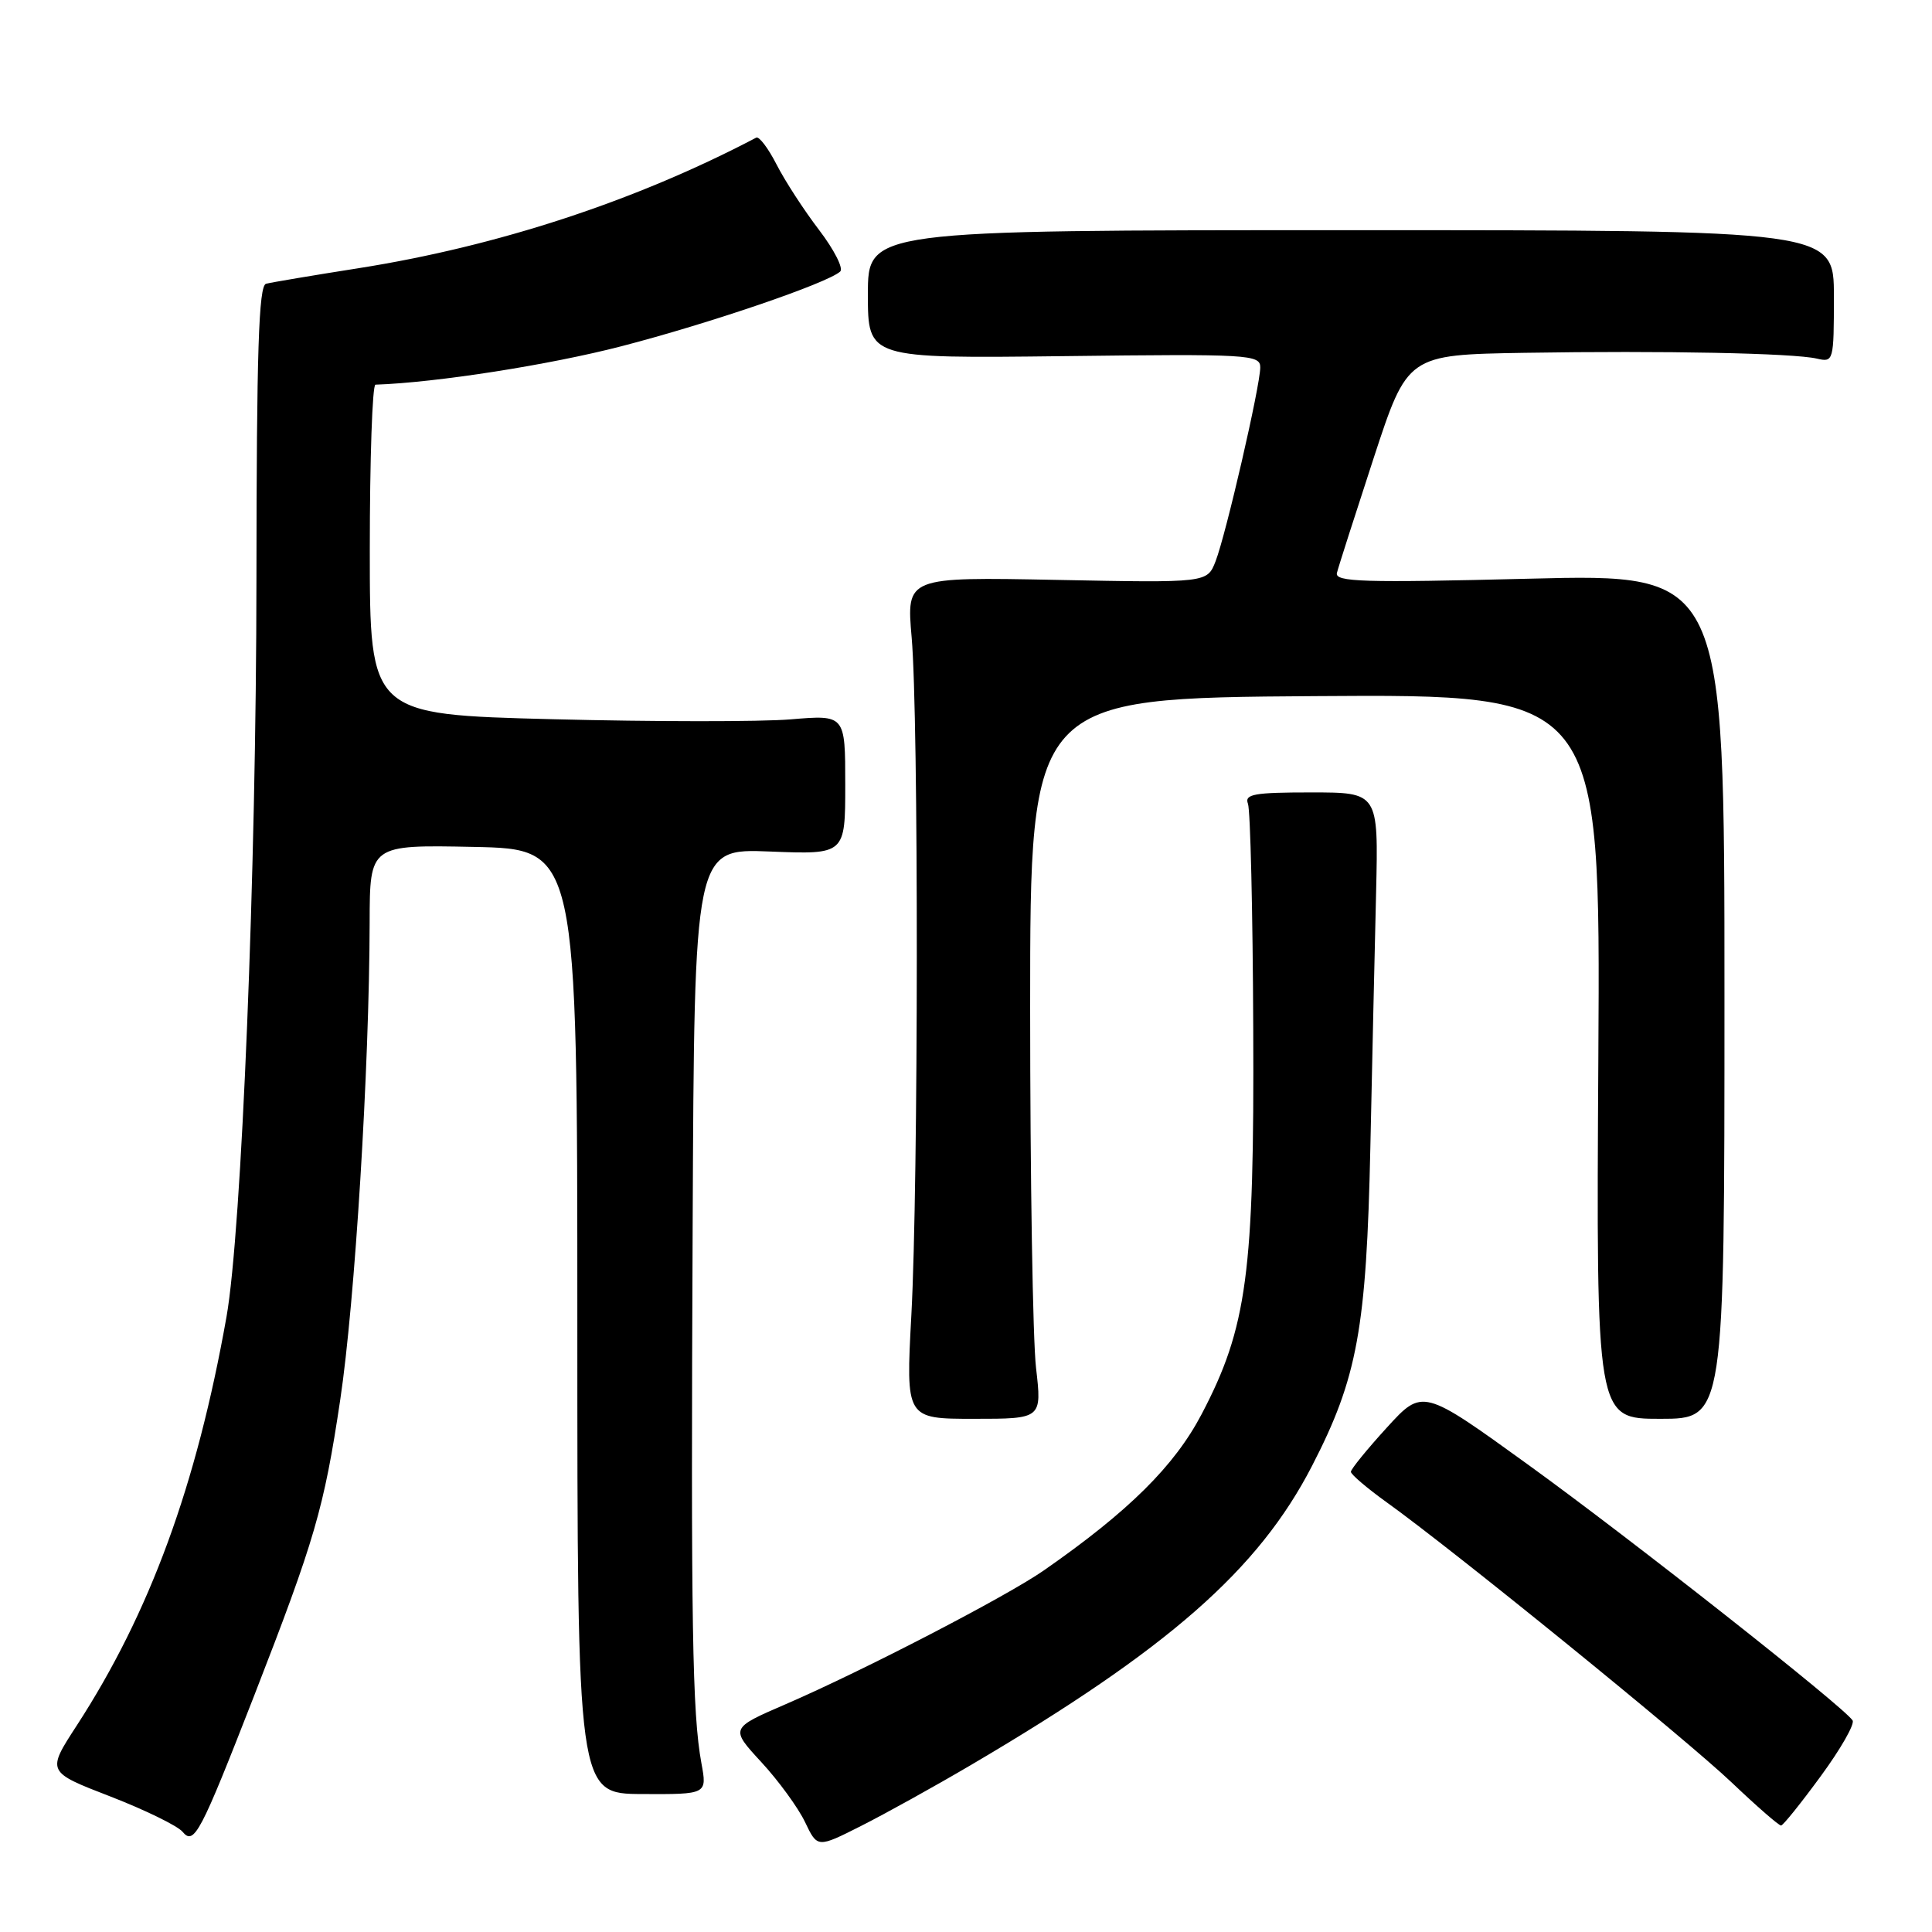 <?xml version="1.0" encoding="UTF-8" standalone="no"?>
<!DOCTYPE svg PUBLIC "-//W3C//DTD SVG 1.1//EN" "http://www.w3.org/Graphics/SVG/1.1/DTD/svg11.dtd" >
<svg xmlns="http://www.w3.org/2000/svg" xmlns:xlink="http://www.w3.org/1999/xlink" version="1.1" viewBox="0 0 256 256">
 <g >
 <path fill="currentColor"
d=" M 128.71 233.84 C 154.81 218.49 166.76 208.00 173.85 194.24 C 179.87 182.57 181.06 176.06 181.58 152.00 C 181.82 140.72 182.16 125.54 182.34 118.25 C 182.65 105.00 182.65 105.00 173.72 105.00 C 166.18 105.00 164.88 105.23 165.36 106.50 C 165.68 107.33 166.00 120.72 166.06 136.25 C 166.21 168.72 165.25 175.89 159.22 187.39 C 155.62 194.25 149.56 200.26 138.34 208.07 C 133.38 211.53 114.45 221.34 104.12 225.81 C 96.74 229.00 96.74 229.00 100.88 233.49 C 103.16 235.96 105.76 239.53 106.67 241.43 C 108.31 244.87 108.31 244.87 114.11 241.94 C 117.30 240.33 123.87 236.69 128.71 233.84 Z  M 33.70 224.63 C 41.72 204.02 42.93 199.88 45.08 185.50 C 47.03 172.50 48.94 141.59 48.98 122.22 C 49.00 111.94 49.00 111.94 62.75 112.22 C 76.50 112.50 76.50 112.50 76.50 175.09 C 76.50 237.68 76.50 237.68 85.10 237.72 C 93.70 237.76 93.70 237.76 92.94 233.63 C 91.73 227.00 91.54 215.51 91.78 162.46 C 92.00 112.43 92.00 112.43 102.00 112.83 C 112.00 113.23 112.00 113.23 112.00 103.97 C 112.00 94.71 112.00 94.71 104.76 95.32 C 100.77 95.65 86.60 95.64 73.26 95.30 C 49.00 94.68 49.00 94.68 49.00 72.84 C 49.00 60.83 49.34 50.99 49.75 50.97 C 57.80 50.70 72.81 48.35 82.34 45.88 C 94.06 42.84 109.61 37.53 111.33 35.98 C 111.79 35.57 110.53 33.09 108.53 30.47 C 106.52 27.84 103.99 23.94 102.89 21.78 C 101.79 19.63 100.58 18.03 100.20 18.24 C 84.24 26.63 65.94 32.63 47.50 35.54 C 41.45 36.49 35.94 37.42 35.25 37.60 C 34.28 37.86 34.00 46.55 33.98 76.72 C 33.96 115.47 32.02 163.18 30.01 174.50 C 26.04 196.85 19.86 213.71 10.17 228.64 C 6.18 234.78 6.18 234.78 14.59 238.03 C 19.21 239.82 23.52 241.93 24.18 242.71 C 25.72 244.57 26.52 243.04 33.70 224.63 Z  M 241.26 235.35 C 243.88 231.78 245.78 228.46 245.48 227.97 C 244.40 226.23 216.17 203.97 202.50 194.09 C 188.50 183.97 188.50 183.97 183.75 189.18 C 181.14 192.04 179.00 194.67 179.00 195.02 C 179.00 195.37 181.14 197.19 183.75 199.07 C 192.56 205.38 223.42 230.44 229.48 236.21 C 232.79 239.36 235.72 241.91 236.00 241.89 C 236.28 241.87 238.64 238.93 241.26 235.35 Z  M 137.28 181.25 C 136.85 177.54 136.50 156.05 136.50 133.50 C 136.50 92.50 136.50 92.50 174.29 92.24 C 212.07 91.98 212.07 91.98 211.79 139.99 C 211.50 188.00 211.50 188.00 220.00 188.00 C 228.50 188.00 228.50 188.00 228.50 132.02 C 228.50 76.03 228.50 76.03 202.65 76.68 C 180.64 77.23 176.84 77.12 177.15 75.91 C 177.34 75.14 179.53 68.31 182.00 60.75 C 186.50 47.01 186.50 47.01 202.00 46.75 C 220.43 46.45 237.63 46.79 240.75 47.52 C 242.95 48.03 243.00 47.85 243.00 39.27 C 243.00 30.50 243.00 30.50 179.00 30.50 C 115.00 30.50 115.00 30.50 115.00 39.00 C 115.00 47.50 115.00 47.50 141.00 47.19 C 165.55 46.89 167.00 46.98 166.99 48.69 C 166.98 51.16 162.45 70.81 161.07 74.37 C 159.96 77.23 159.96 77.23 140.03 76.84 C 120.10 76.45 120.10 76.45 120.80 84.47 C 121.73 95.09 121.70 156.83 120.76 174.25 C 120.02 188.00 120.02 188.00 129.04 188.00 C 138.06 188.00 138.06 188.00 137.28 181.25 Z "/>
</g>
</svg>
